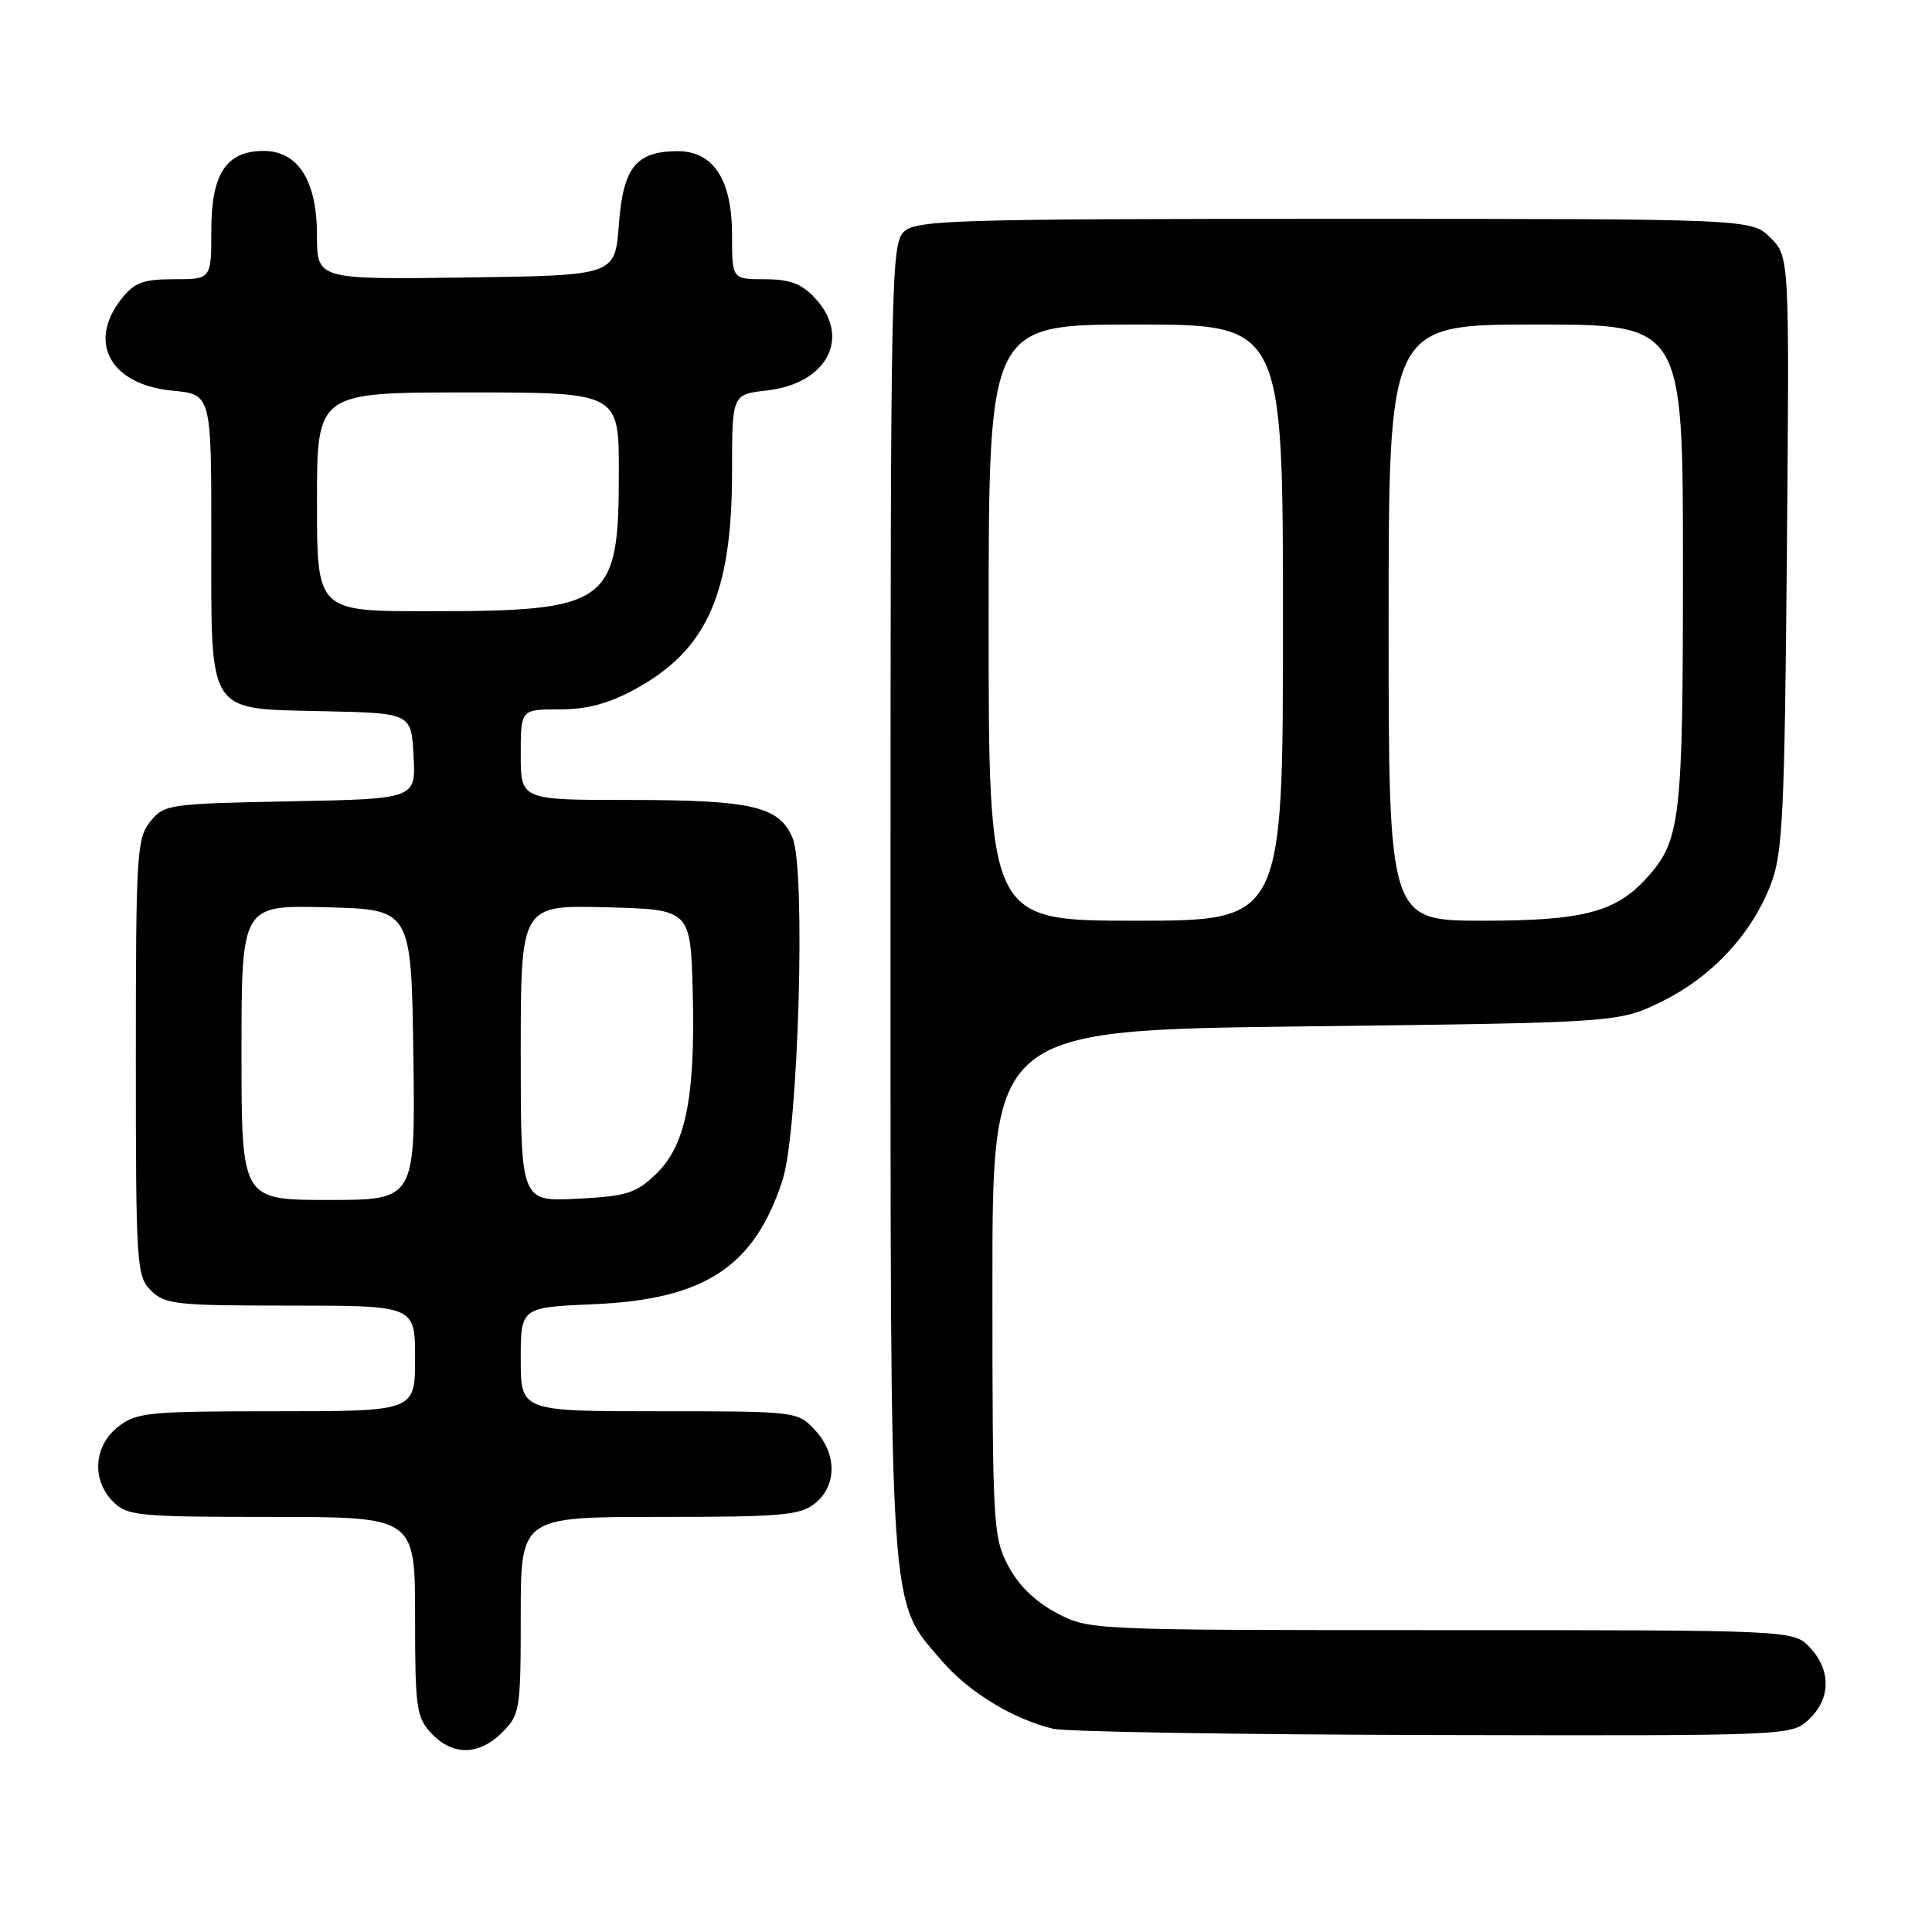 <?xml version="1.0" encoding="UTF-8" standalone="no"?>
<!DOCTYPE svg PUBLIC "-//W3C//DTD SVG 1.1//EN" "http://www.w3.org/Graphics/SVG/1.1/DTD/svg11.dtd" >
<svg xmlns="http://www.w3.org/2000/svg" xmlns:xlink="http://www.w3.org/1999/xlink" version="1.1" viewBox="0 0 256 256">
 <g >
 <path fill="currentColor"
d=" M 66.55 229.55 C 68.90 227.19 69.00 226.56 69.00 214.05 C 69.00 201.00 69.00 201.00 87.39 201.00 C 103.65 201.00 106.04 200.79 108.01 199.19 C 110.93 196.83 110.90 192.58 107.95 189.45 C 105.67 187.02 105.48 187.00 87.33 187.00 C 69.00 187.00 69.00 187.00 69.00 180.12 C 69.00 173.23 69.00 173.23 78.75 172.81 C 93.43 172.17 100.01 167.81 103.71 156.30 C 105.79 149.84 106.79 115.32 105.03 111.06 C 103.28 106.84 99.68 106.00 83.35 106.00 C 69.00 106.00 69.00 106.00 69.00 100.00 C 69.00 94.00 69.00 94.00 74.11 94.00 C 77.76 94.00 80.63 93.24 84.12 91.34 C 93.68 86.14 97.00 78.69 97.00 62.47 C 97.00 52.26 97.00 52.26 101.61 51.74 C 109.66 50.83 112.84 44.65 107.95 39.45 C 106.20 37.58 104.62 37.00 101.33 37.00 C 97.00 37.00 97.00 37.00 97.00 31.13 C 97.00 23.77 94.51 19.98 89.68 20.03 C 84.24 20.09 82.56 22.22 82.00 29.79 C 81.50 36.50 81.50 36.50 61.75 36.77 C 42.00 37.04 42.00 37.04 42.00 31.16 C 42.00 23.95 39.50 20.00 34.93 20.00 C 29.99 20.00 28.00 23.01 28.00 30.50 C 28.00 37.00 28.00 37.00 23.07 37.00 C 18.94 37.00 17.81 37.43 16.07 39.63 C 11.55 45.39 14.65 50.97 22.81 51.76 C 28.00 52.25 28.00 52.25 28.00 71.02 C 28.00 95.04 27.25 93.88 43.00 94.24 C 54.50 94.50 54.50 94.50 54.80 100.18 C 55.10 105.86 55.10 105.86 38.46 106.18 C 22.36 106.49 21.76 106.58 19.91 108.86 C 18.13 111.06 18.00 113.17 18.00 140.11 C 18.00 167.67 18.09 169.09 20.00 171.00 C 21.84 172.84 23.33 173.00 38.50 173.00 C 55.00 173.00 55.00 173.00 55.00 180.00 C 55.00 187.00 55.00 187.00 36.63 187.00 C 19.57 187.00 18.08 187.15 15.63 189.07 C 12.41 191.61 12.12 196.12 15.00 199.00 C 16.86 200.86 18.33 201.00 36.00 201.00 C 55.00 201.00 55.00 201.00 55.00 214.19 C 55.00 226.35 55.17 227.55 57.17 229.69 C 59.99 232.68 63.46 232.63 66.55 229.55 Z  M 239.69 227.83 C 242.59 225.10 242.65 221.32 239.83 218.31 C 237.65 216.00 237.65 216.00 190.98 216.00 C 144.31 216.00 144.31 216.00 139.98 213.71 C 137.16 212.22 134.93 210.04 133.58 207.46 C 131.59 203.68 131.50 201.98 131.50 170.00 C 131.50 136.50 131.50 136.50 173.00 136.00 C 214.50 135.50 214.50 135.50 220.22 132.69 C 226.85 129.44 232.14 123.74 234.66 117.13 C 236.22 113.05 236.47 107.87 236.77 73.26 C 237.11 34.02 237.11 34.02 234.60 31.51 C 232.09 29.00 232.09 29.00 176.87 29.00 C 126.90 29.00 121.48 29.16 119.83 30.65 C 118.08 32.23 118.00 36.29 118.00 119.04 C 118.00 215.56 117.75 211.84 124.76 220.03 C 128.30 224.16 134.16 227.76 139.50 229.06 C 141.15 229.47 163.85 229.84 189.94 229.90 C 237.33 230.00 237.37 230.00 239.69 227.83 Z  M 32.00 139.47 C 32.00 119.93 32.00 119.93 43.25 120.22 C 54.50 120.50 54.50 120.50 54.77 139.75 C 55.04 159.00 55.04 159.00 43.52 159.00 C 32.00 159.00 32.00 159.00 32.00 139.47 Z  M 69.00 139.58 C 69.00 119.93 69.00 119.93 80.25 120.22 C 91.50 120.50 91.50 120.50 91.79 131.42 C 92.15 145.41 90.86 151.80 86.91 155.58 C 84.25 158.13 83.04 158.51 76.45 158.84 C 69.00 159.22 69.00 159.22 69.00 139.58 Z  M 42.00 66.50 C 42.00 52.00 42.00 52.00 62.00 52.00 C 82.00 52.00 82.00 52.00 82.00 62.55 C 82.00 80.12 80.81 80.99 56.75 80.99 C 42.00 81.00 42.00 81.00 42.00 66.50 Z  M 131.00 82.50 C 131.00 43.00 131.00 43.00 150.50 43.00 C 170.00 43.00 170.00 43.00 170.00 82.50 C 170.00 122.00 170.00 122.00 150.50 122.00 C 131.00 122.00 131.00 122.00 131.00 82.50 Z  M 184.00 82.50 C 184.00 43.00 184.00 43.00 203.50 43.00 C 223.00 43.00 223.00 43.00 223.00 75.03 C 223.00 108.73 222.69 111.36 218.21 116.32 C 214.11 120.86 209.75 122.00 196.54 122.00 C 184.00 122.00 184.00 122.00 184.00 82.50 Z "/>
</g>
</svg>